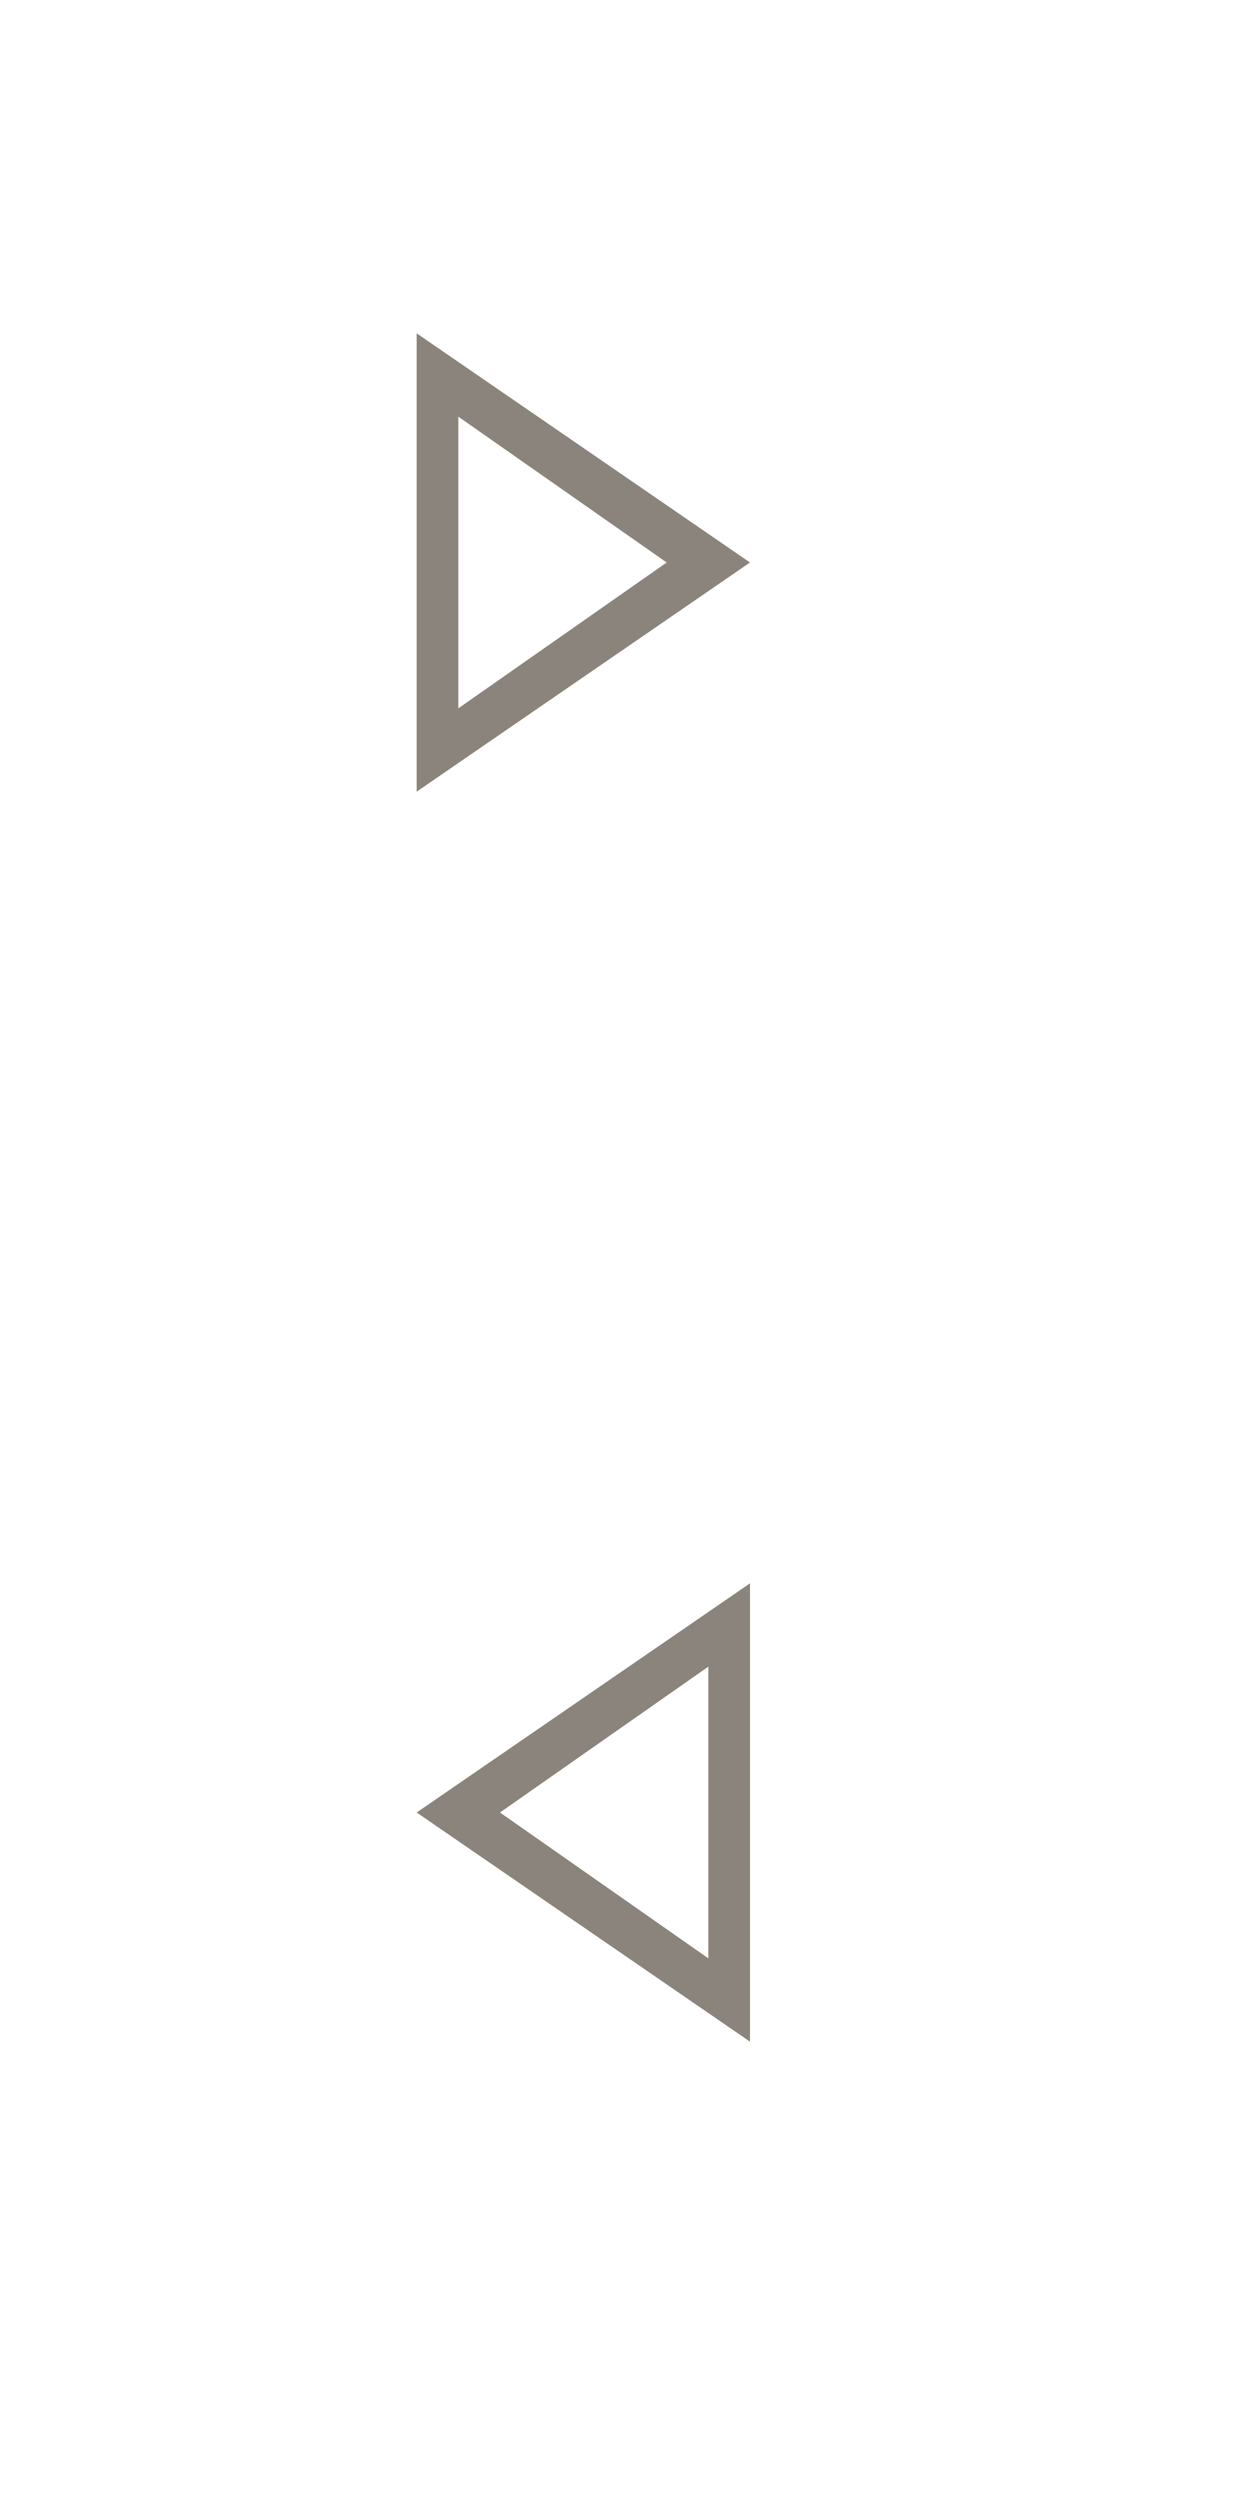 <?xml version="1.0" encoding="utf-8"?>
<!DOCTYPE svg PUBLIC "-//W3C//DTD SVG 1.1//EN" "http://www.w3.org/Graphics/SVG/1.1/DTD/svg11.dtd">
<svg version="1.1" id="buttons" xmlns="http://www.w3.org/2000/svg" xmlns:xlink="http://www.w3.org/1999/xlink" x="0px" y="0px"
	 width="30px" height="60px" viewBox="-0.5 0.5 30 60" enable-background="new -0.5 0.5 30 60" xml:space="preserve">
<path fill="#8A847C" d="M9.5,44l8,5.5v-11L9.5,44z M16.5,47.5l-5-3.5l5-3.5V47.5z"/>
<path fill="#8A847C" d="M17.5,14l-8,5.5v-11L17.5,14z M10.5,17.5l5-3.5l-5-3.5V17.5z"/>
</svg>
